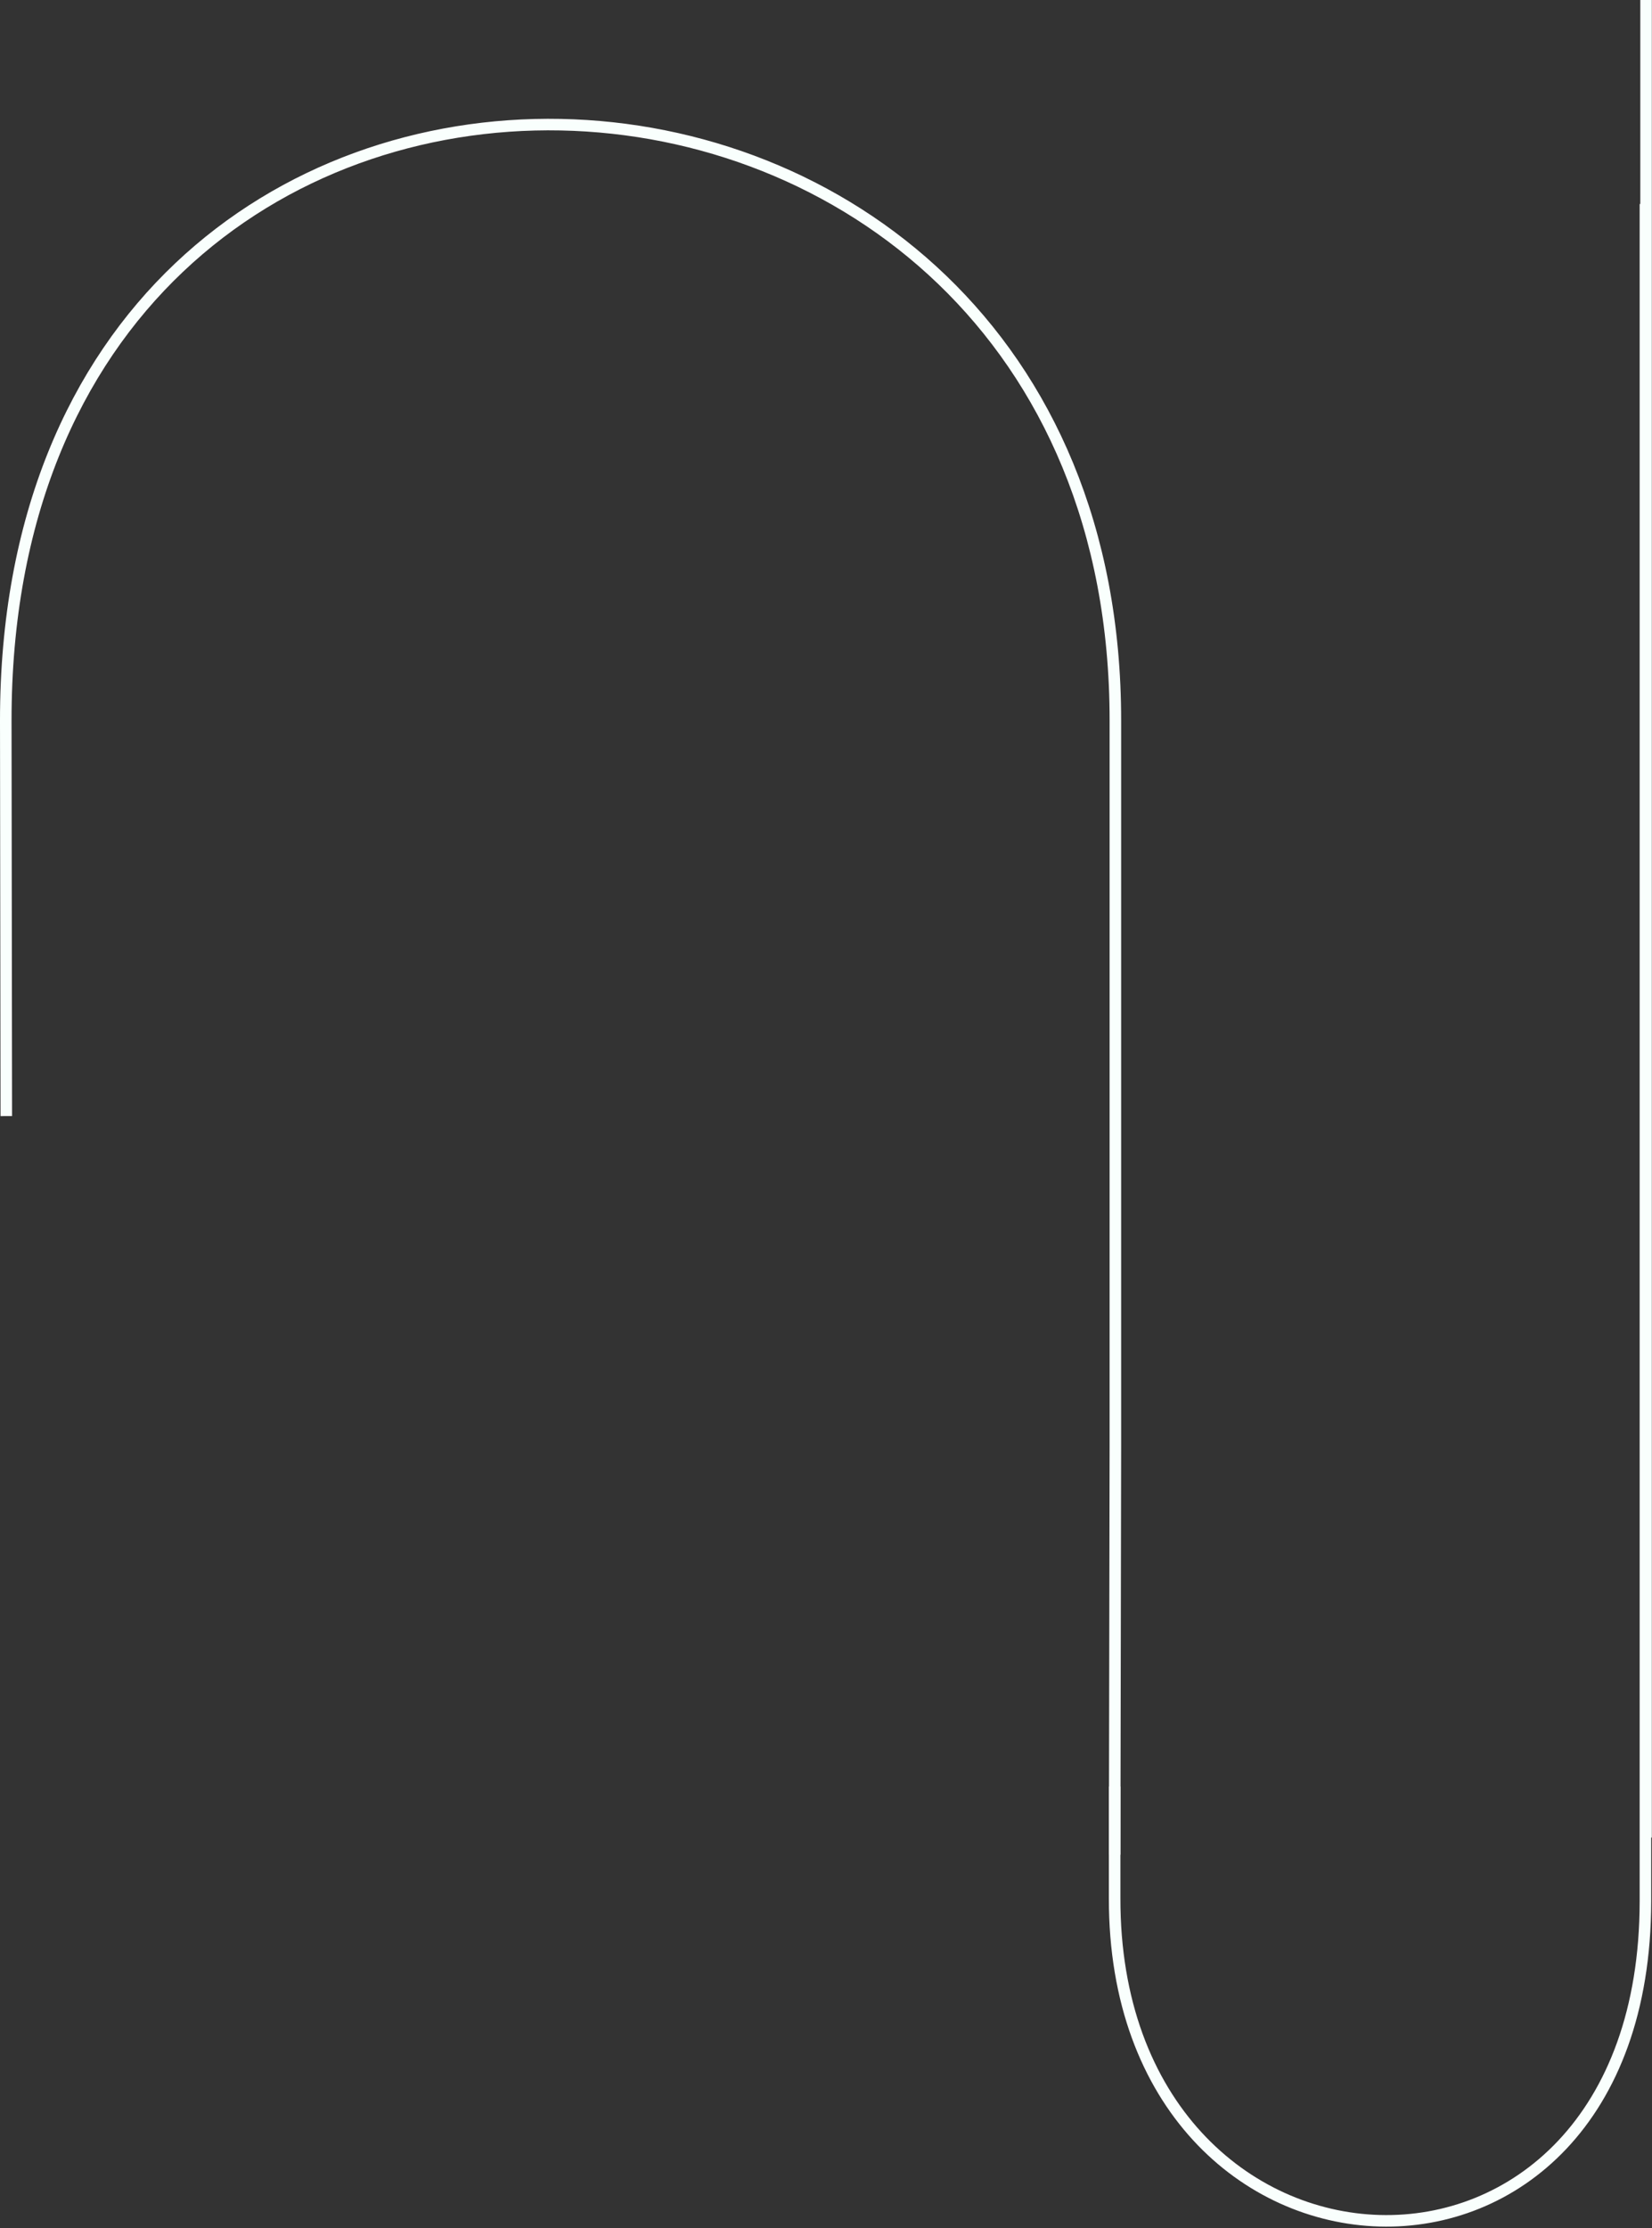 <svg width="859" height="1158" viewBox="0 0 859 1158" fill="none" xmlns="http://www.w3.org/2000/svg">
<rect x="0" y="0" width="859" height="1158" fill="#333333" stroke="none"/>
<path d="M855.917 955L855.917 0" stroke="#F9FFFD" stroke-width="6"/>
<path d="M579.585 963.908L579.969 751.532V374.581C580.209 -27.23 2.788 -49.692 3 374.581L3.276 580.052" stroke="#F9FFFD" stroke-width="6"/>
<path d="M579.584 928.5L579.584 986.5C579.2 1202.95 855.408 1216.64 855.584 988.093L855.584 106" stroke="#F9FFFD" stroke-width="6"/>
</svg>
